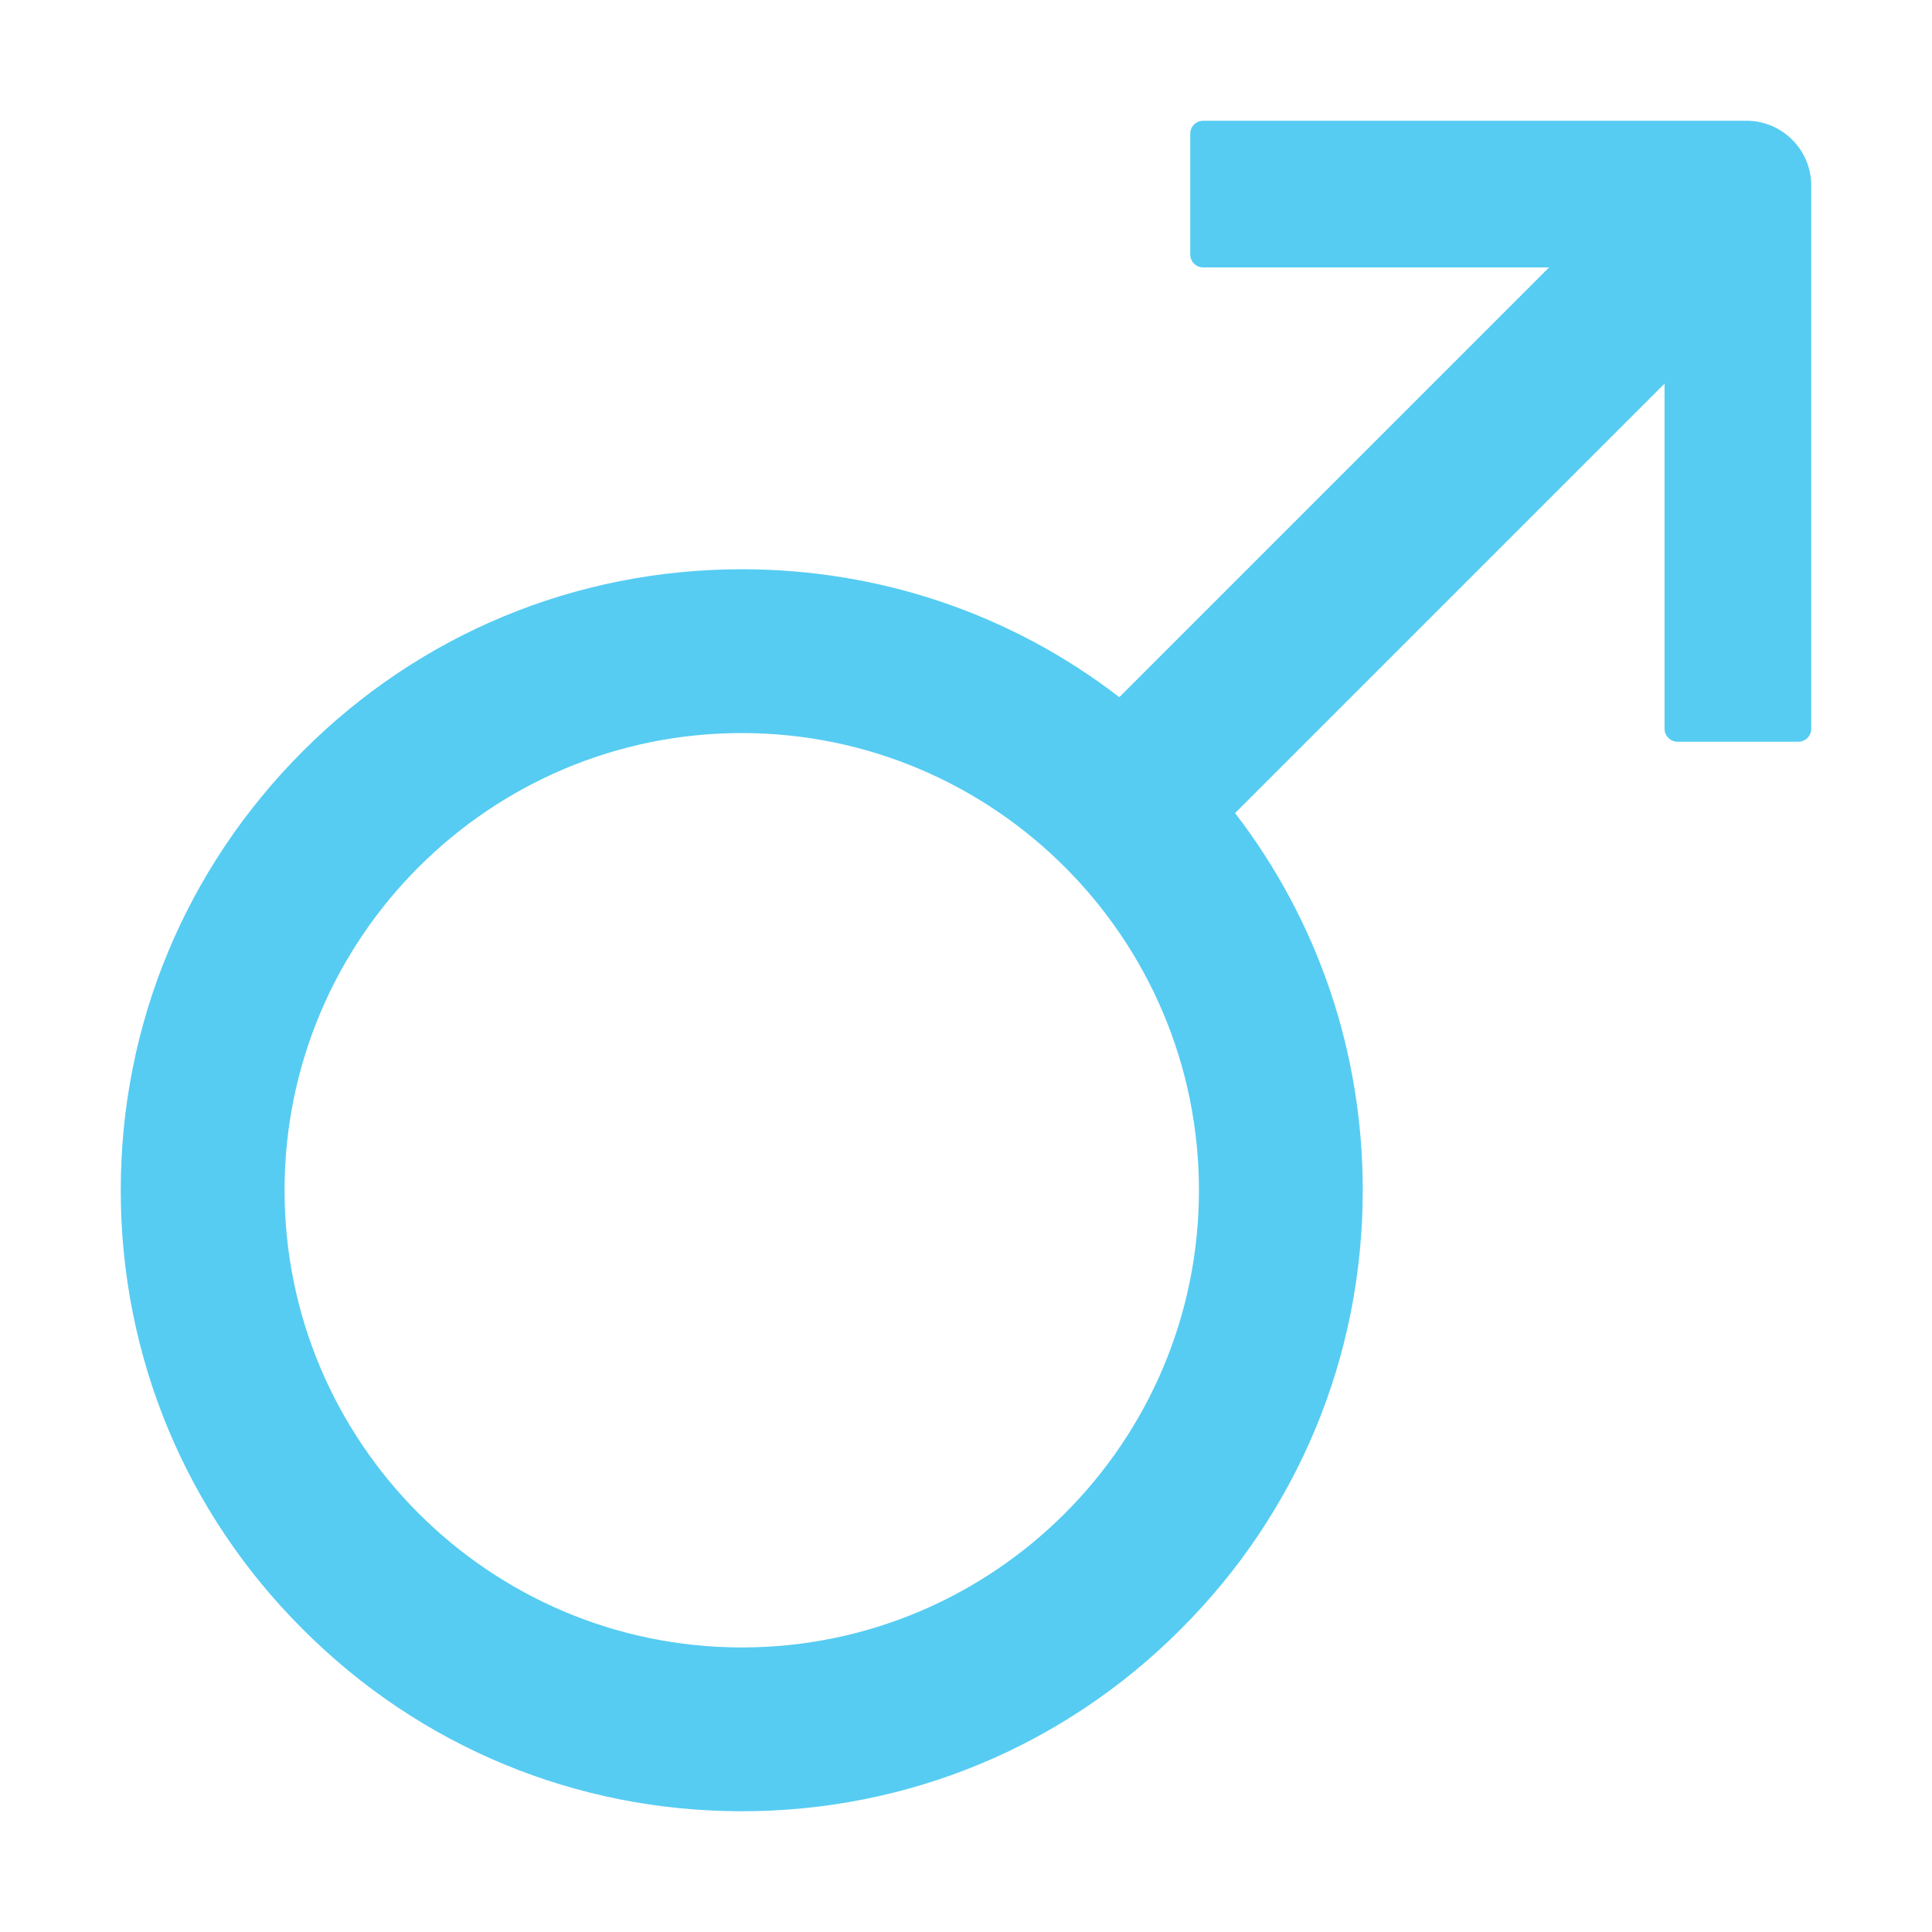 <svg width="14" height="14" viewBox="0 0 14 14" fill="none" xmlns="http://www.w3.org/2000/svg">
<path d="M12.656 0.875H8.719C8.667 0.875 8.625 0.917 8.625 0.969V1.844C8.625 1.895 8.667 1.938 8.719 1.938H11.225L8.111 5.052C7.33 4.45 6.377 4.125 5.375 4.125C4.173 4.125 3.042 4.594 2.194 5.444C1.345 6.294 0.875 7.423 0.875 8.625C0.875 9.827 1.344 10.958 2.194 11.806C3.042 12.656 4.173 13.125 5.375 13.125C6.577 13.125 7.708 12.656 8.556 11.806C9.406 10.958 9.875 9.827 9.875 8.625C9.875 7.623 9.55 6.673 8.95 5.892L12.062 2.78V5.281C12.062 5.333 12.105 5.375 12.156 5.375H13.031C13.083 5.375 13.125 5.333 13.125 5.281V1.344C13.125 1.086 12.914 0.875 12.656 0.875ZM5.375 11.938C3.548 11.938 2.062 10.452 2.062 8.625C2.062 6.798 3.548 5.312 5.375 5.312C7.202 5.312 8.688 6.798 8.688 8.625C8.688 10.452 7.202 11.938 5.375 11.938Z" fill="#56CCF2"/>
</svg>
